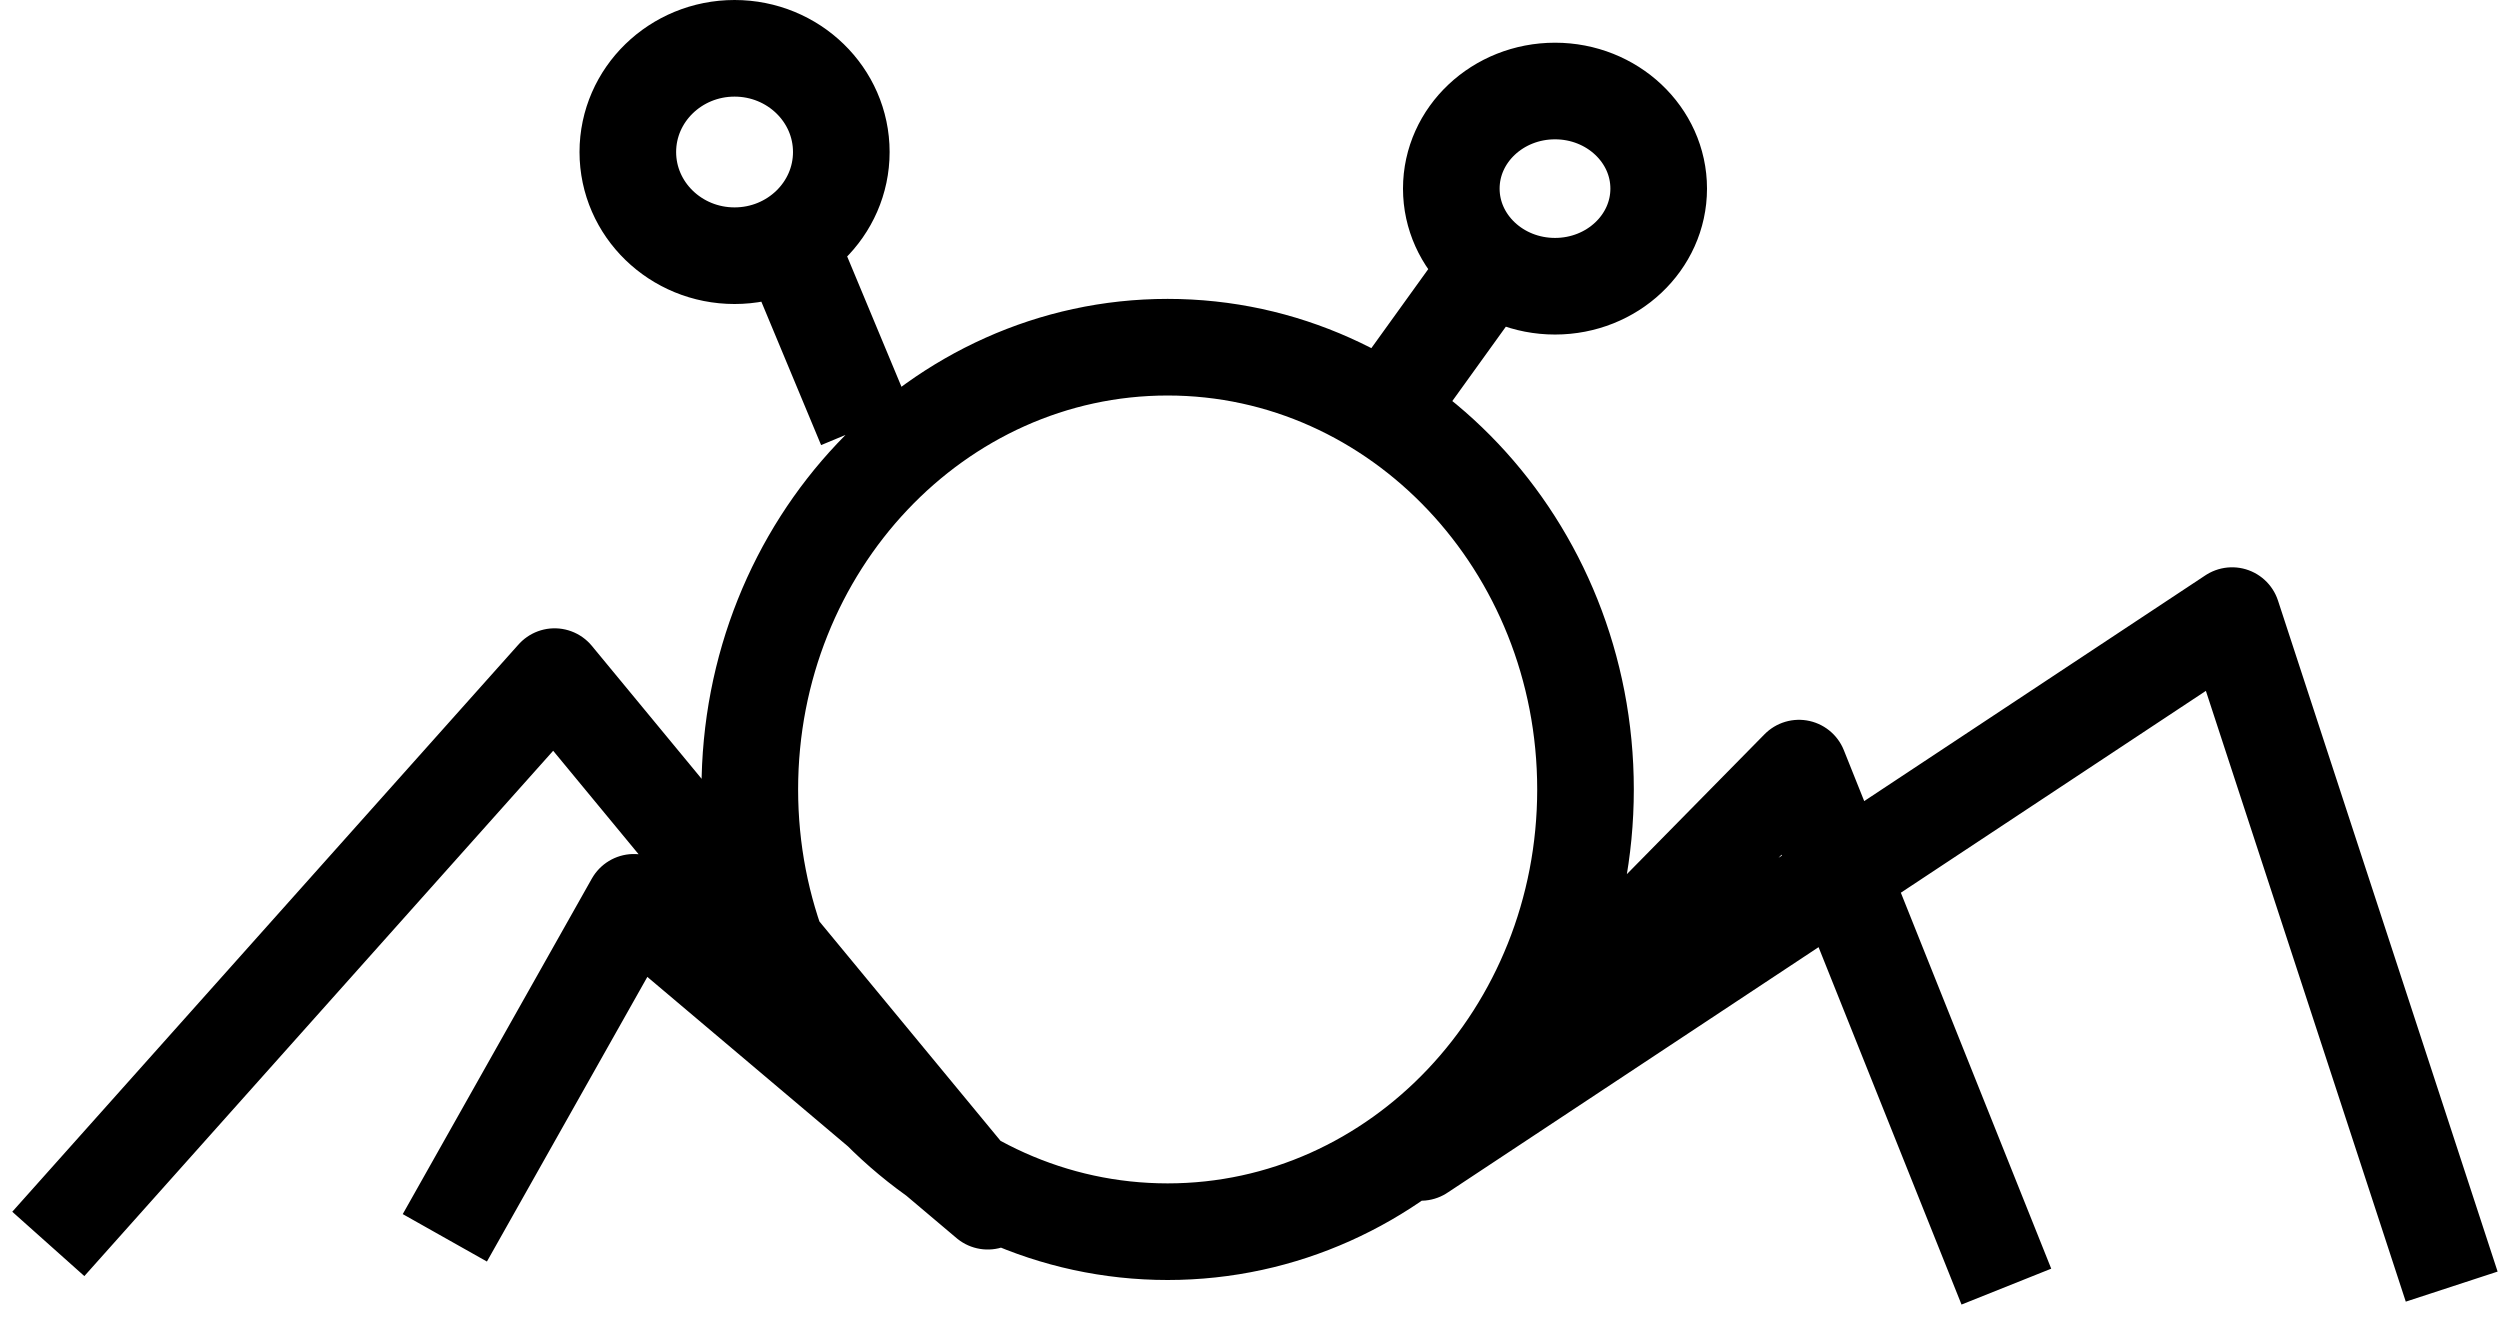 <?xml version="1.0" encoding="UTF-8" standalone="no"?>
<!-- Created with Inkscape (http://www.inkscape.org/) -->
<svg
   xmlns:svg="http://www.w3.org/2000/svg"
   xmlns="http://www.w3.org/2000/svg"
   version="1.0"
   width="51.75"
   height="27.633"
   id="svg2566">
  <defs
     id="defs2568" />
  <g
     transform="translate(-4.682,-6.977)"
     id="layer1">
    <path
       d="M 37.502,23.319 C 37.502,28.372 33.627,32.473 28.852,32.473 C 24.078,32.473 20.203,28.372 20.203,23.319 C 20.203,18.266 24.078,14.164 28.852,14.164 C 33.627,14.164 37.502,18.266 37.502,23.319 z M 46.214,33.61 L 41.921,22.877 L 34.093,30.832 L 50.886,19.72 L 55.432,33.61 M 13.89,32.6 L 17.804,25.655 L 25.128,31.842 L 16.162,20.983 L 5.682,32.726 M 22.602,15.806 L 20.708,11.26 M 33.588,15.174 L 35.86,12.018 M 22.097,10.124 C 22.097,11.309 21.107,12.27 19.887,12.27 C 18.668,12.27 17.678,11.309 17.678,10.124 C 17.678,8.939 18.668,7.977 19.887,7.977 C 21.107,7.977 22.097,8.939 22.097,10.124 z M 39.017,10.881 C 39.017,11.997 38.055,12.902 36.871,12.902 C 35.686,12.902 34.724,11.997 34.724,10.881 C 34.724,9.766 35.686,8.861 36.871,8.861 C 38.055,8.861 39.017,9.766 39.017,10.881 z"
       id="path2576"
       style="fill:none;fill-opacity:1;stroke:#000000;stroke-width:2;stroke-linejoin:round;stroke-miterlimit:4;stroke-opacity:1" />
  </g>
</svg>
